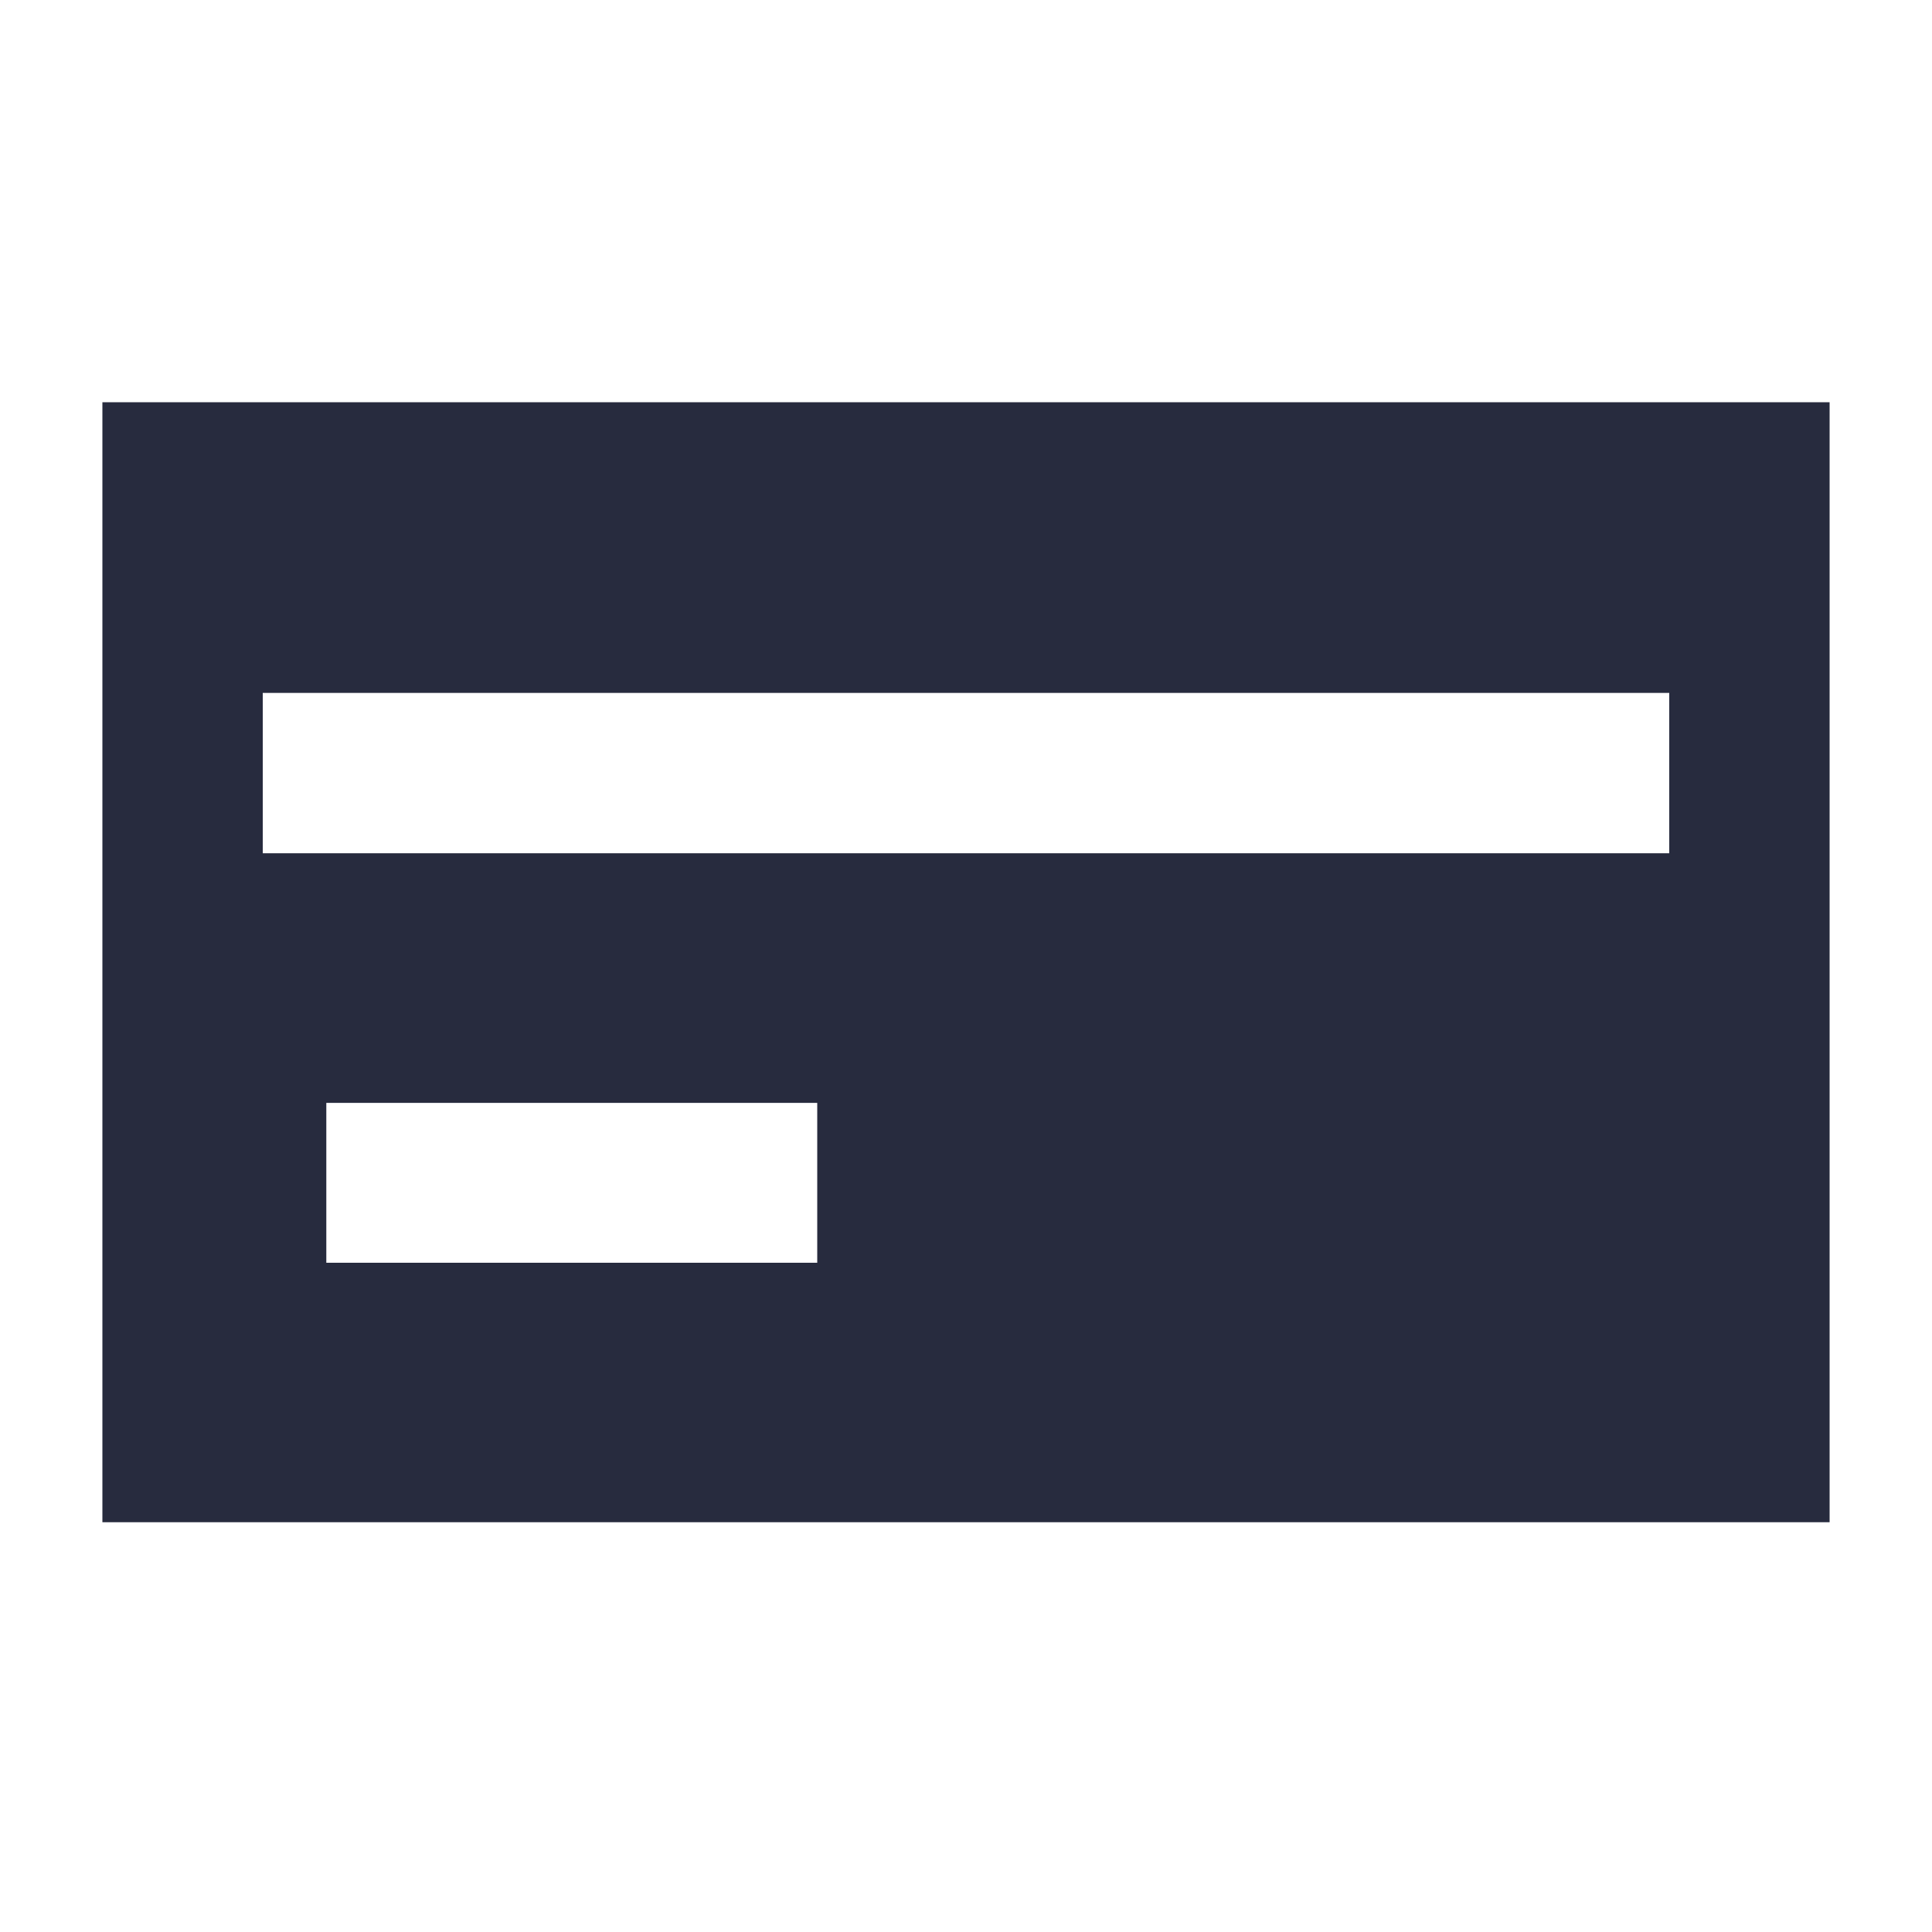 <svg id="Icons" xmlns="http://www.w3.org/2000/svg" viewBox="0 0 20 20"><defs><style>.cls-1{fill:#272b3e;}</style></defs><path class="cls-1" d="M1.06,4.164V15.758H18.94V4.164Zm7.4,8.908H3.378V11.417H8.46Zm8.82-4.239H2.72V7.173H17.28Z"/></svg>